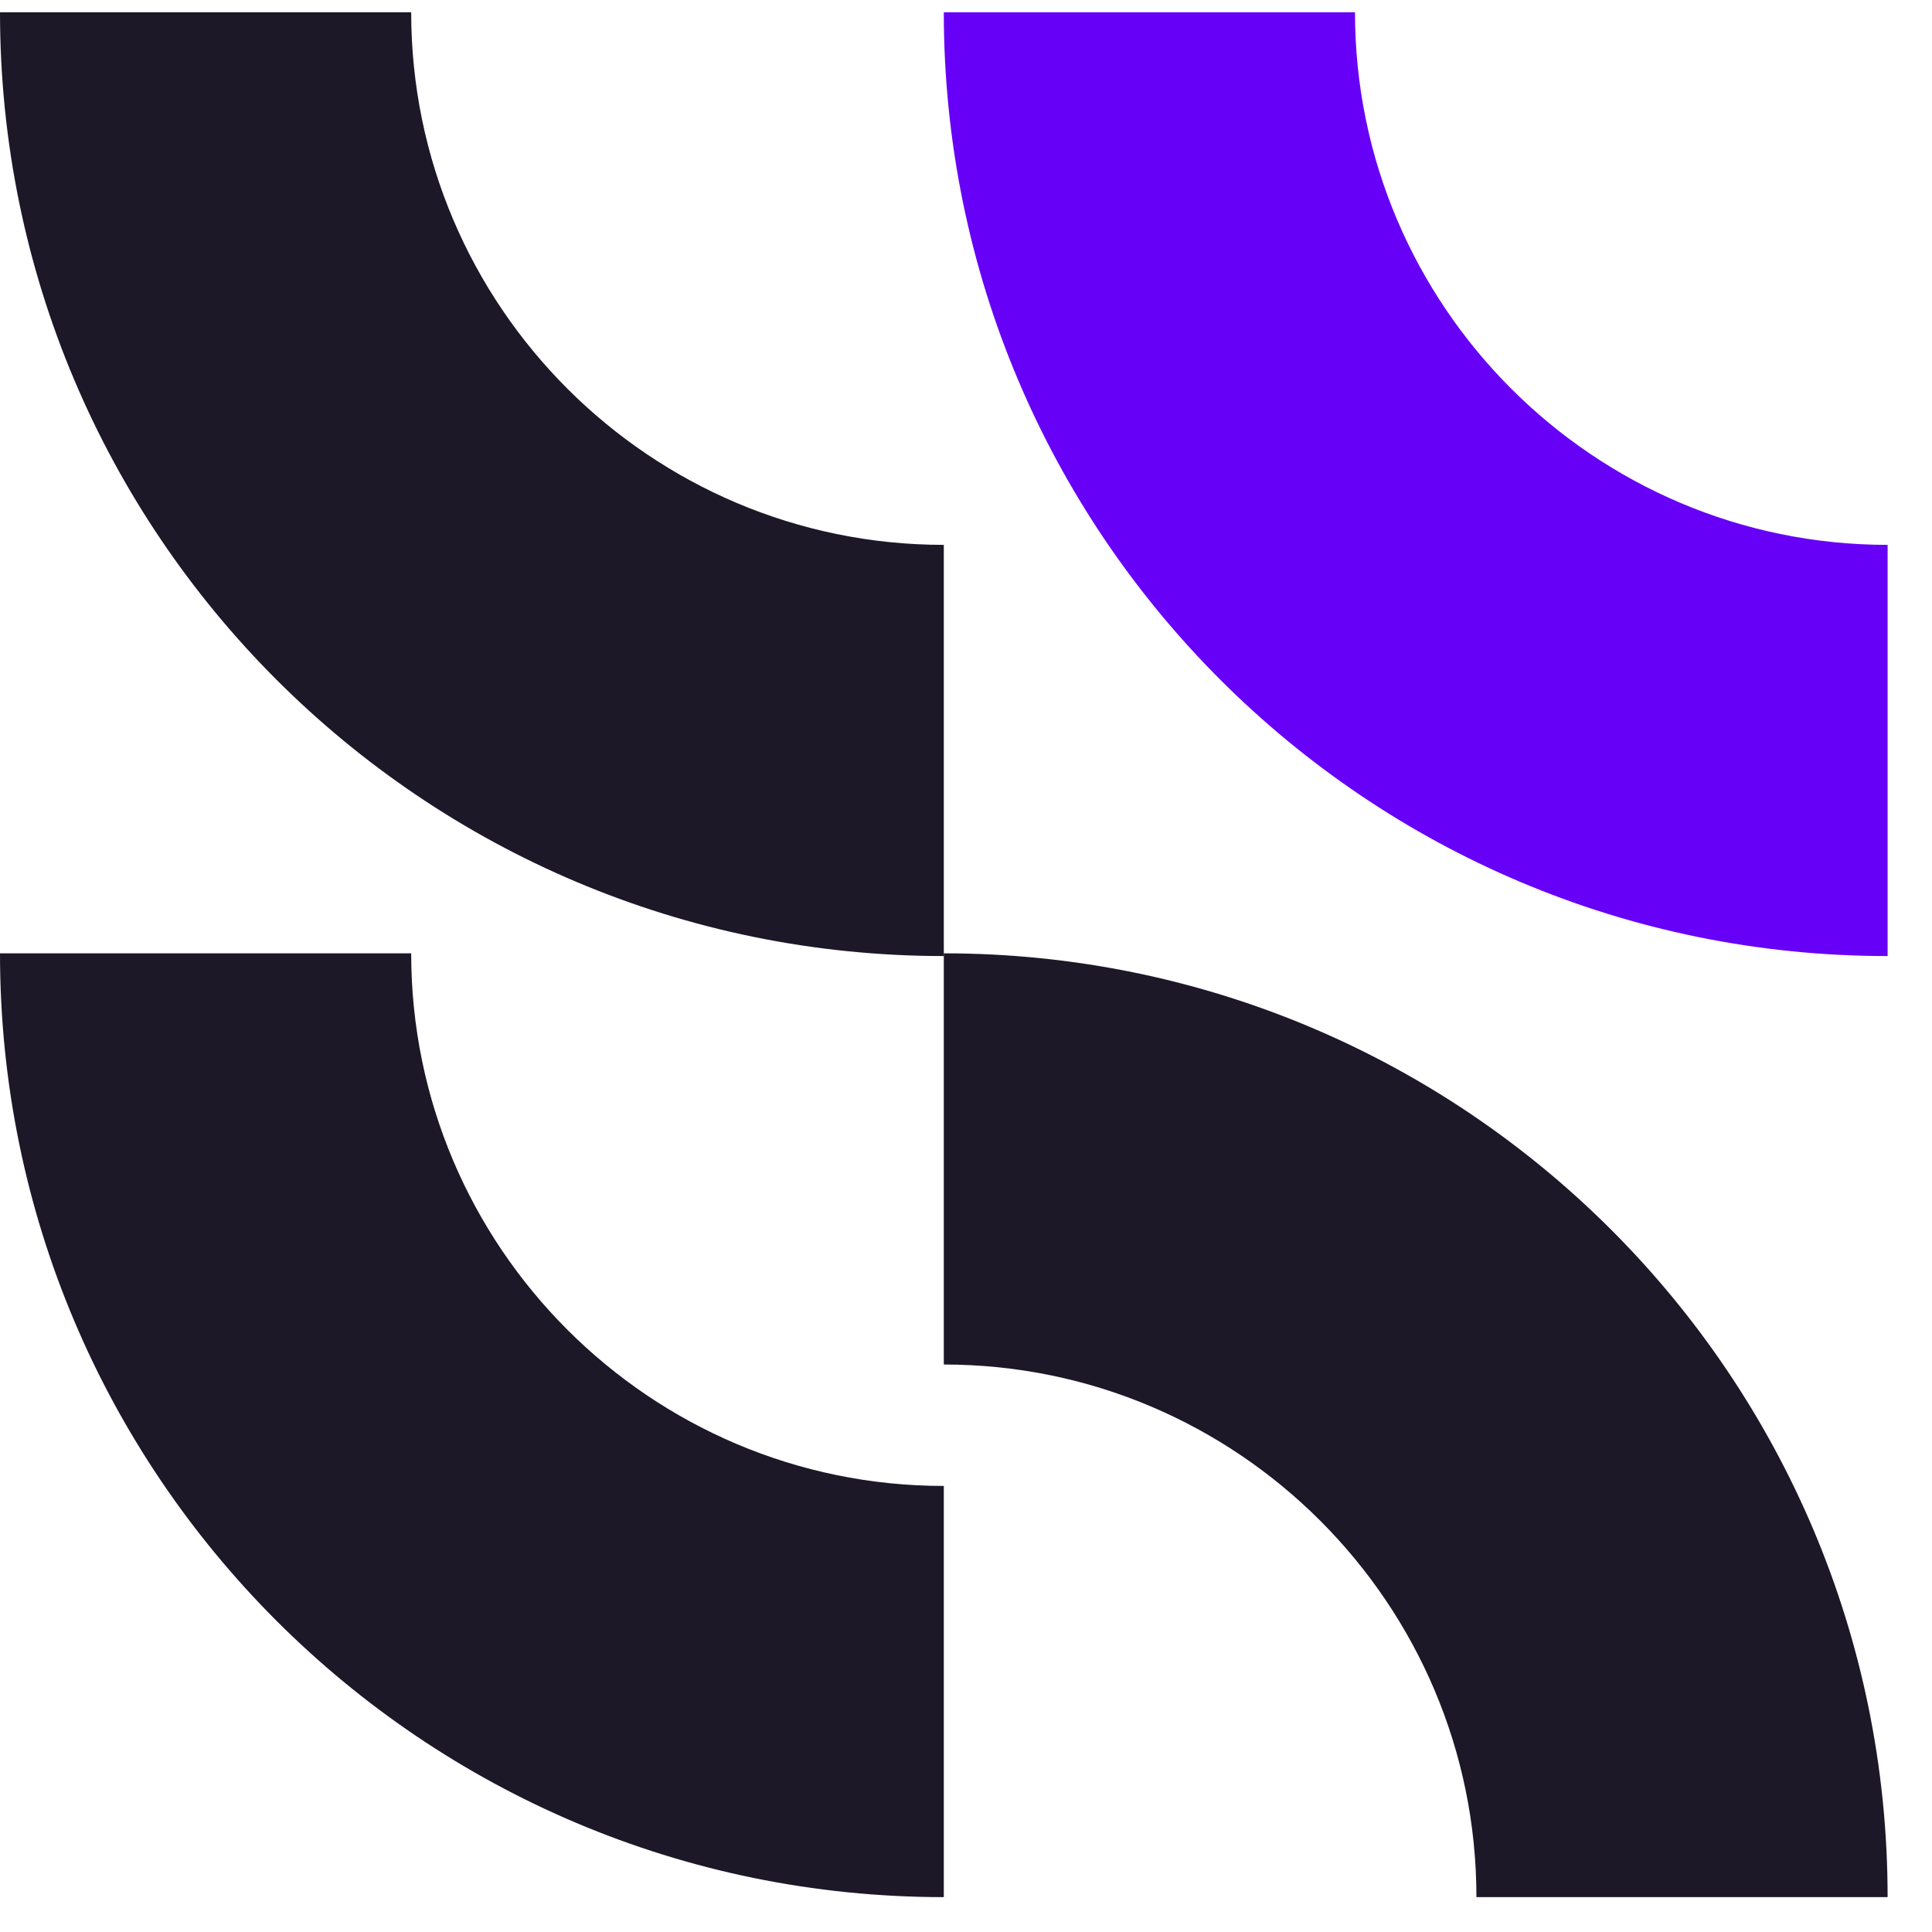 <svg width="41" height="41" viewBox="0 0 41 41" fill="none" xmlns="http://www.w3.org/2000/svg">
<path d="M20.029 20.289V11.563C13.797 11.563 8.726 6.492 8.726 0.26H0C0 11.323 8.966 20.289 20.029 20.289Z" fill="#1C1828"/>
<path d="M40.058 20.289V11.563C33.827 11.563 28.755 6.492 28.755 0.26H20.029C20.029 11.323 28.995 20.289 40.058 20.289Z" fill="#6700F6"/>
<path d="M20.029 40.26V31.534C13.797 31.534 8.726 26.463 8.726 20.231H0C0 31.294 8.966 40.26 20.029 40.26Z" fill="#1C1828"/>
<path d="M20.029 20.231V28.957C26.261 28.957 31.332 34.029 31.332 40.26H40.058C40.058 29.198 31.092 20.231 20.029 20.231Z" fill="#1C1828"/>
</svg>
